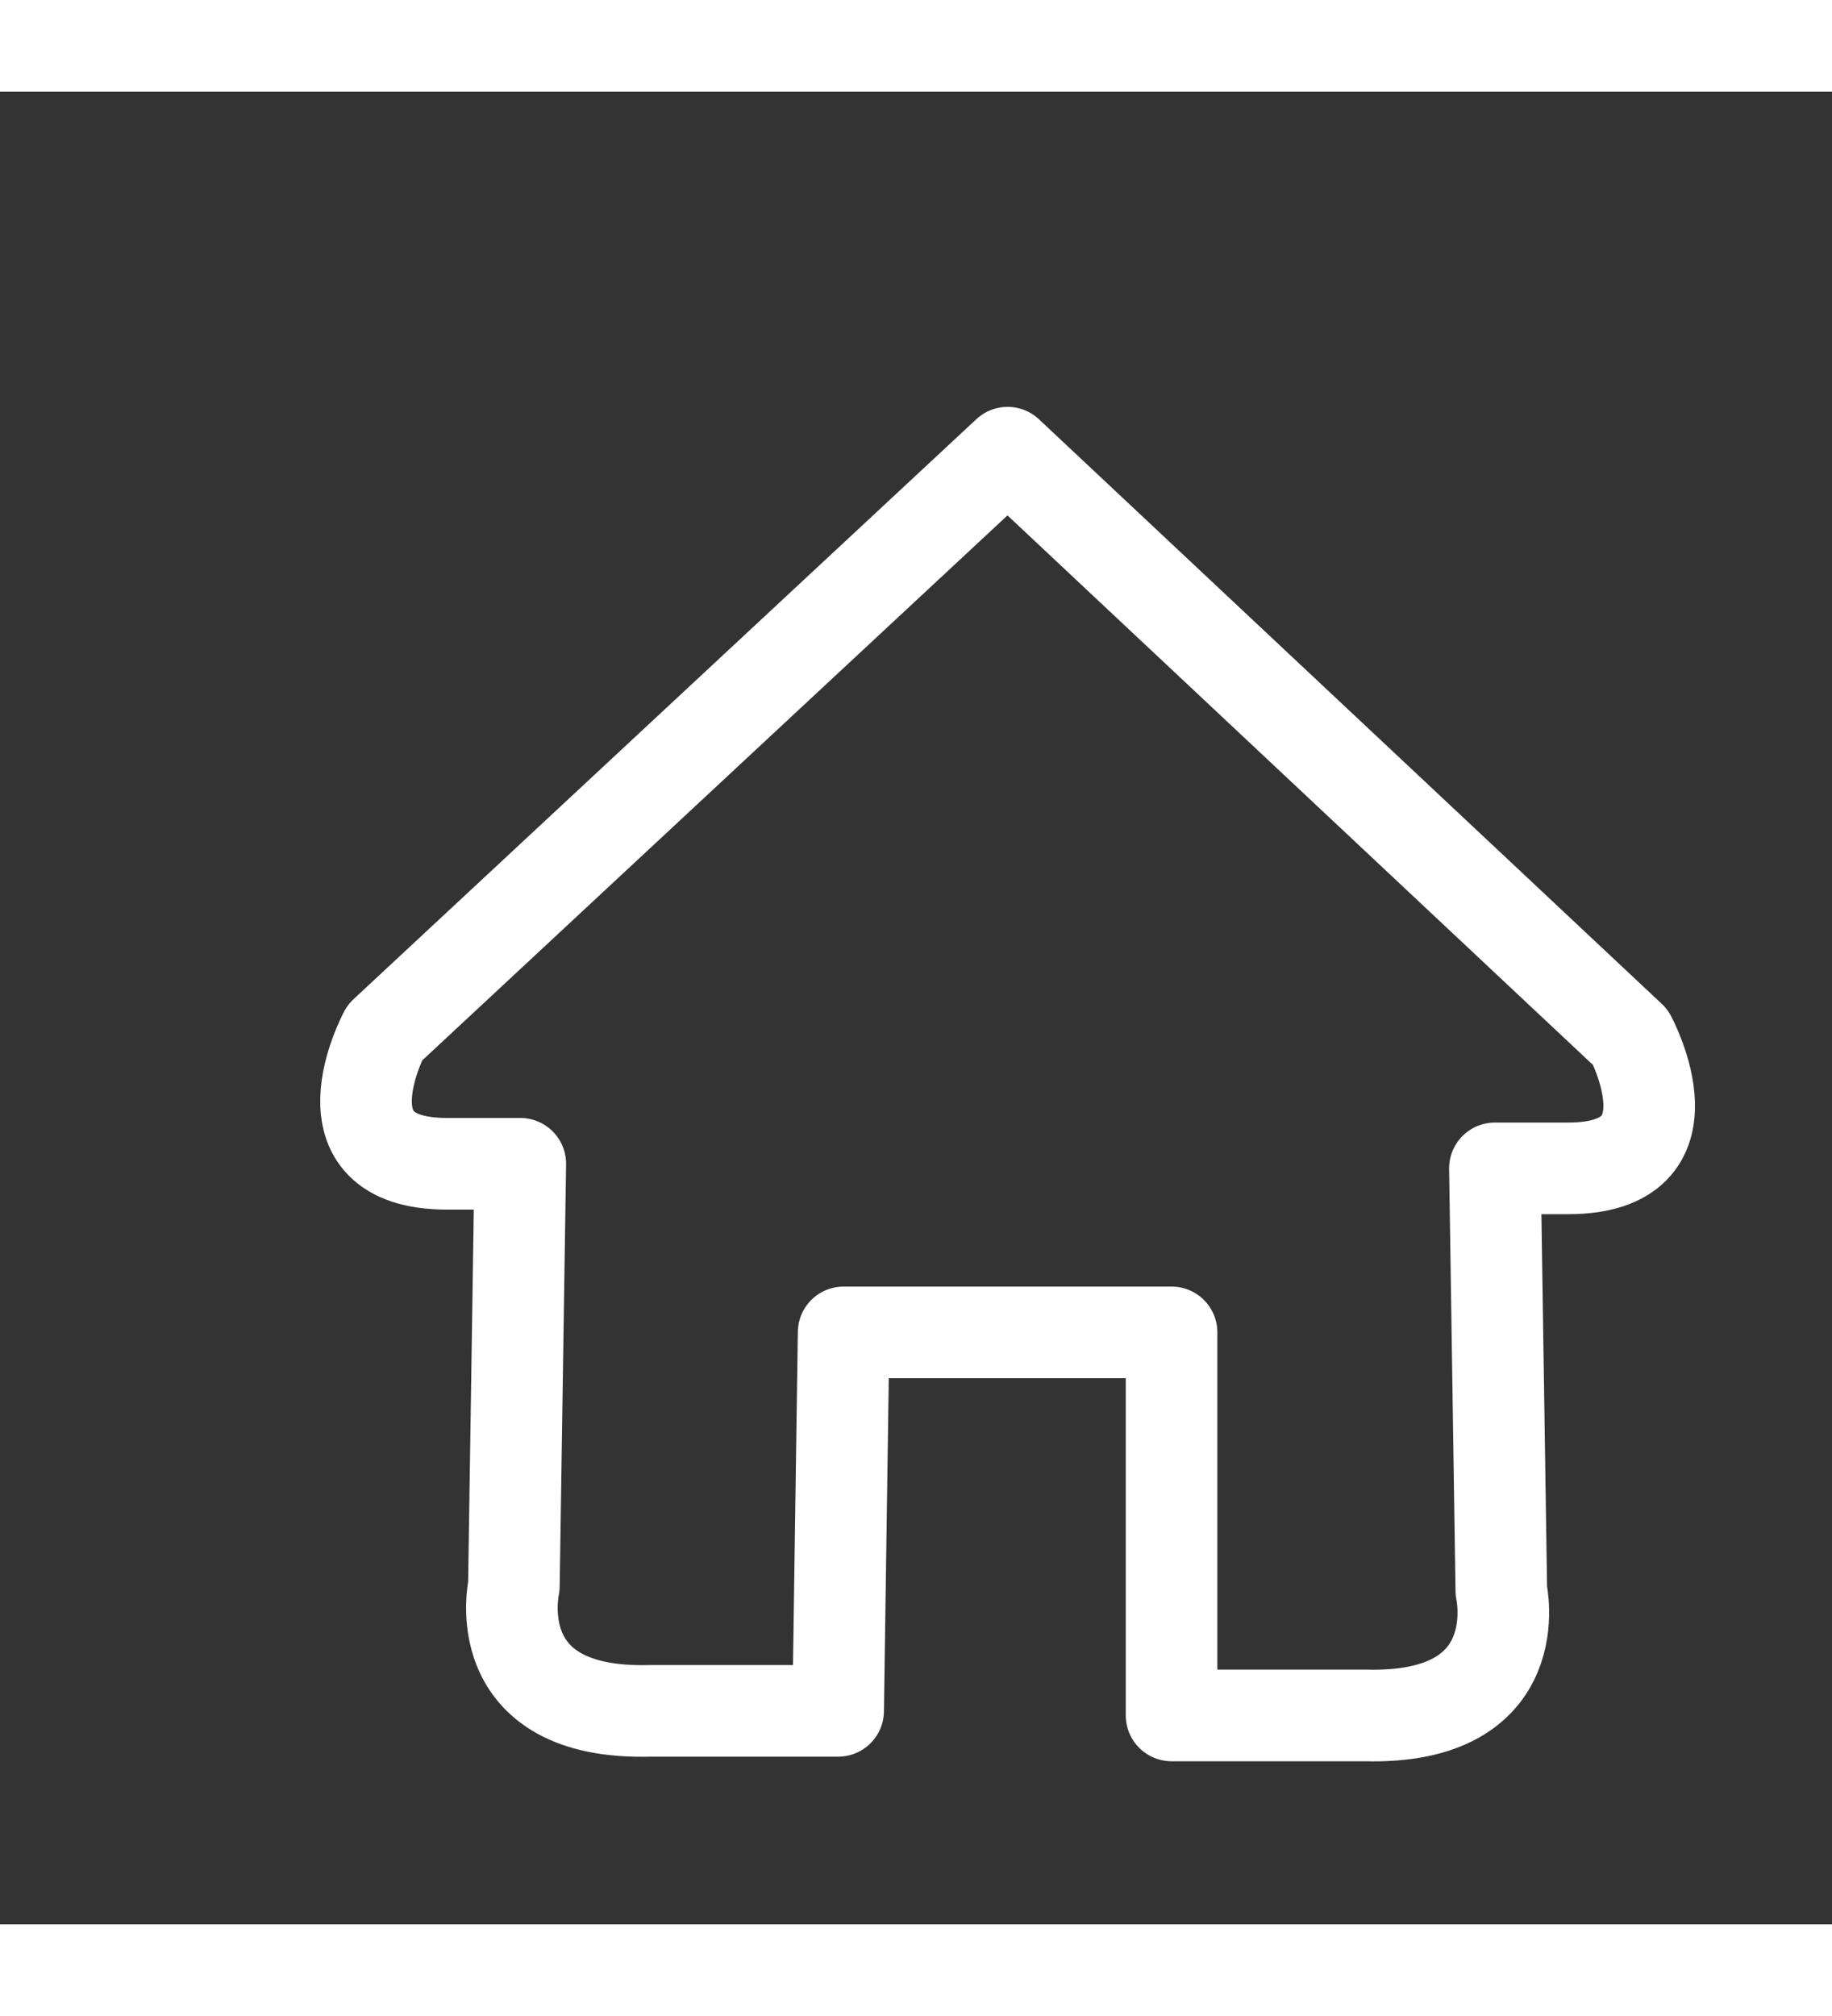 <svg id="Layer_1" data-name="Layer 1" xmlns="http://www.w3.org/2000/svg" viewBox="0 0 20 20" weight='22' height='22'>
  <rect x="0" y="0" width="20" height="20" fill="#333333" stroke="none"/>
  <defs>
    <style>.cls-1{fill:none;stroke:#fff;stroke-linecap:round;stroke-linejoin:round; }</style>
  </defs>
  <path class="cls-1" d="M9.21,13.54l-.06,4.13H8.92l-1.82,0c-1.81.05-1.49-1.36-1.49-1.36l.07-4.61h-.8c-1.45,0-.68-1.43-.68-1.43L11,3.94l6.8,6.38s.77,1.43-.68,1.43h-.8l.07,4.61s.32,1.41-1.49,1.36l-1.82,0-.29,0V13.54Z"/>
</svg>